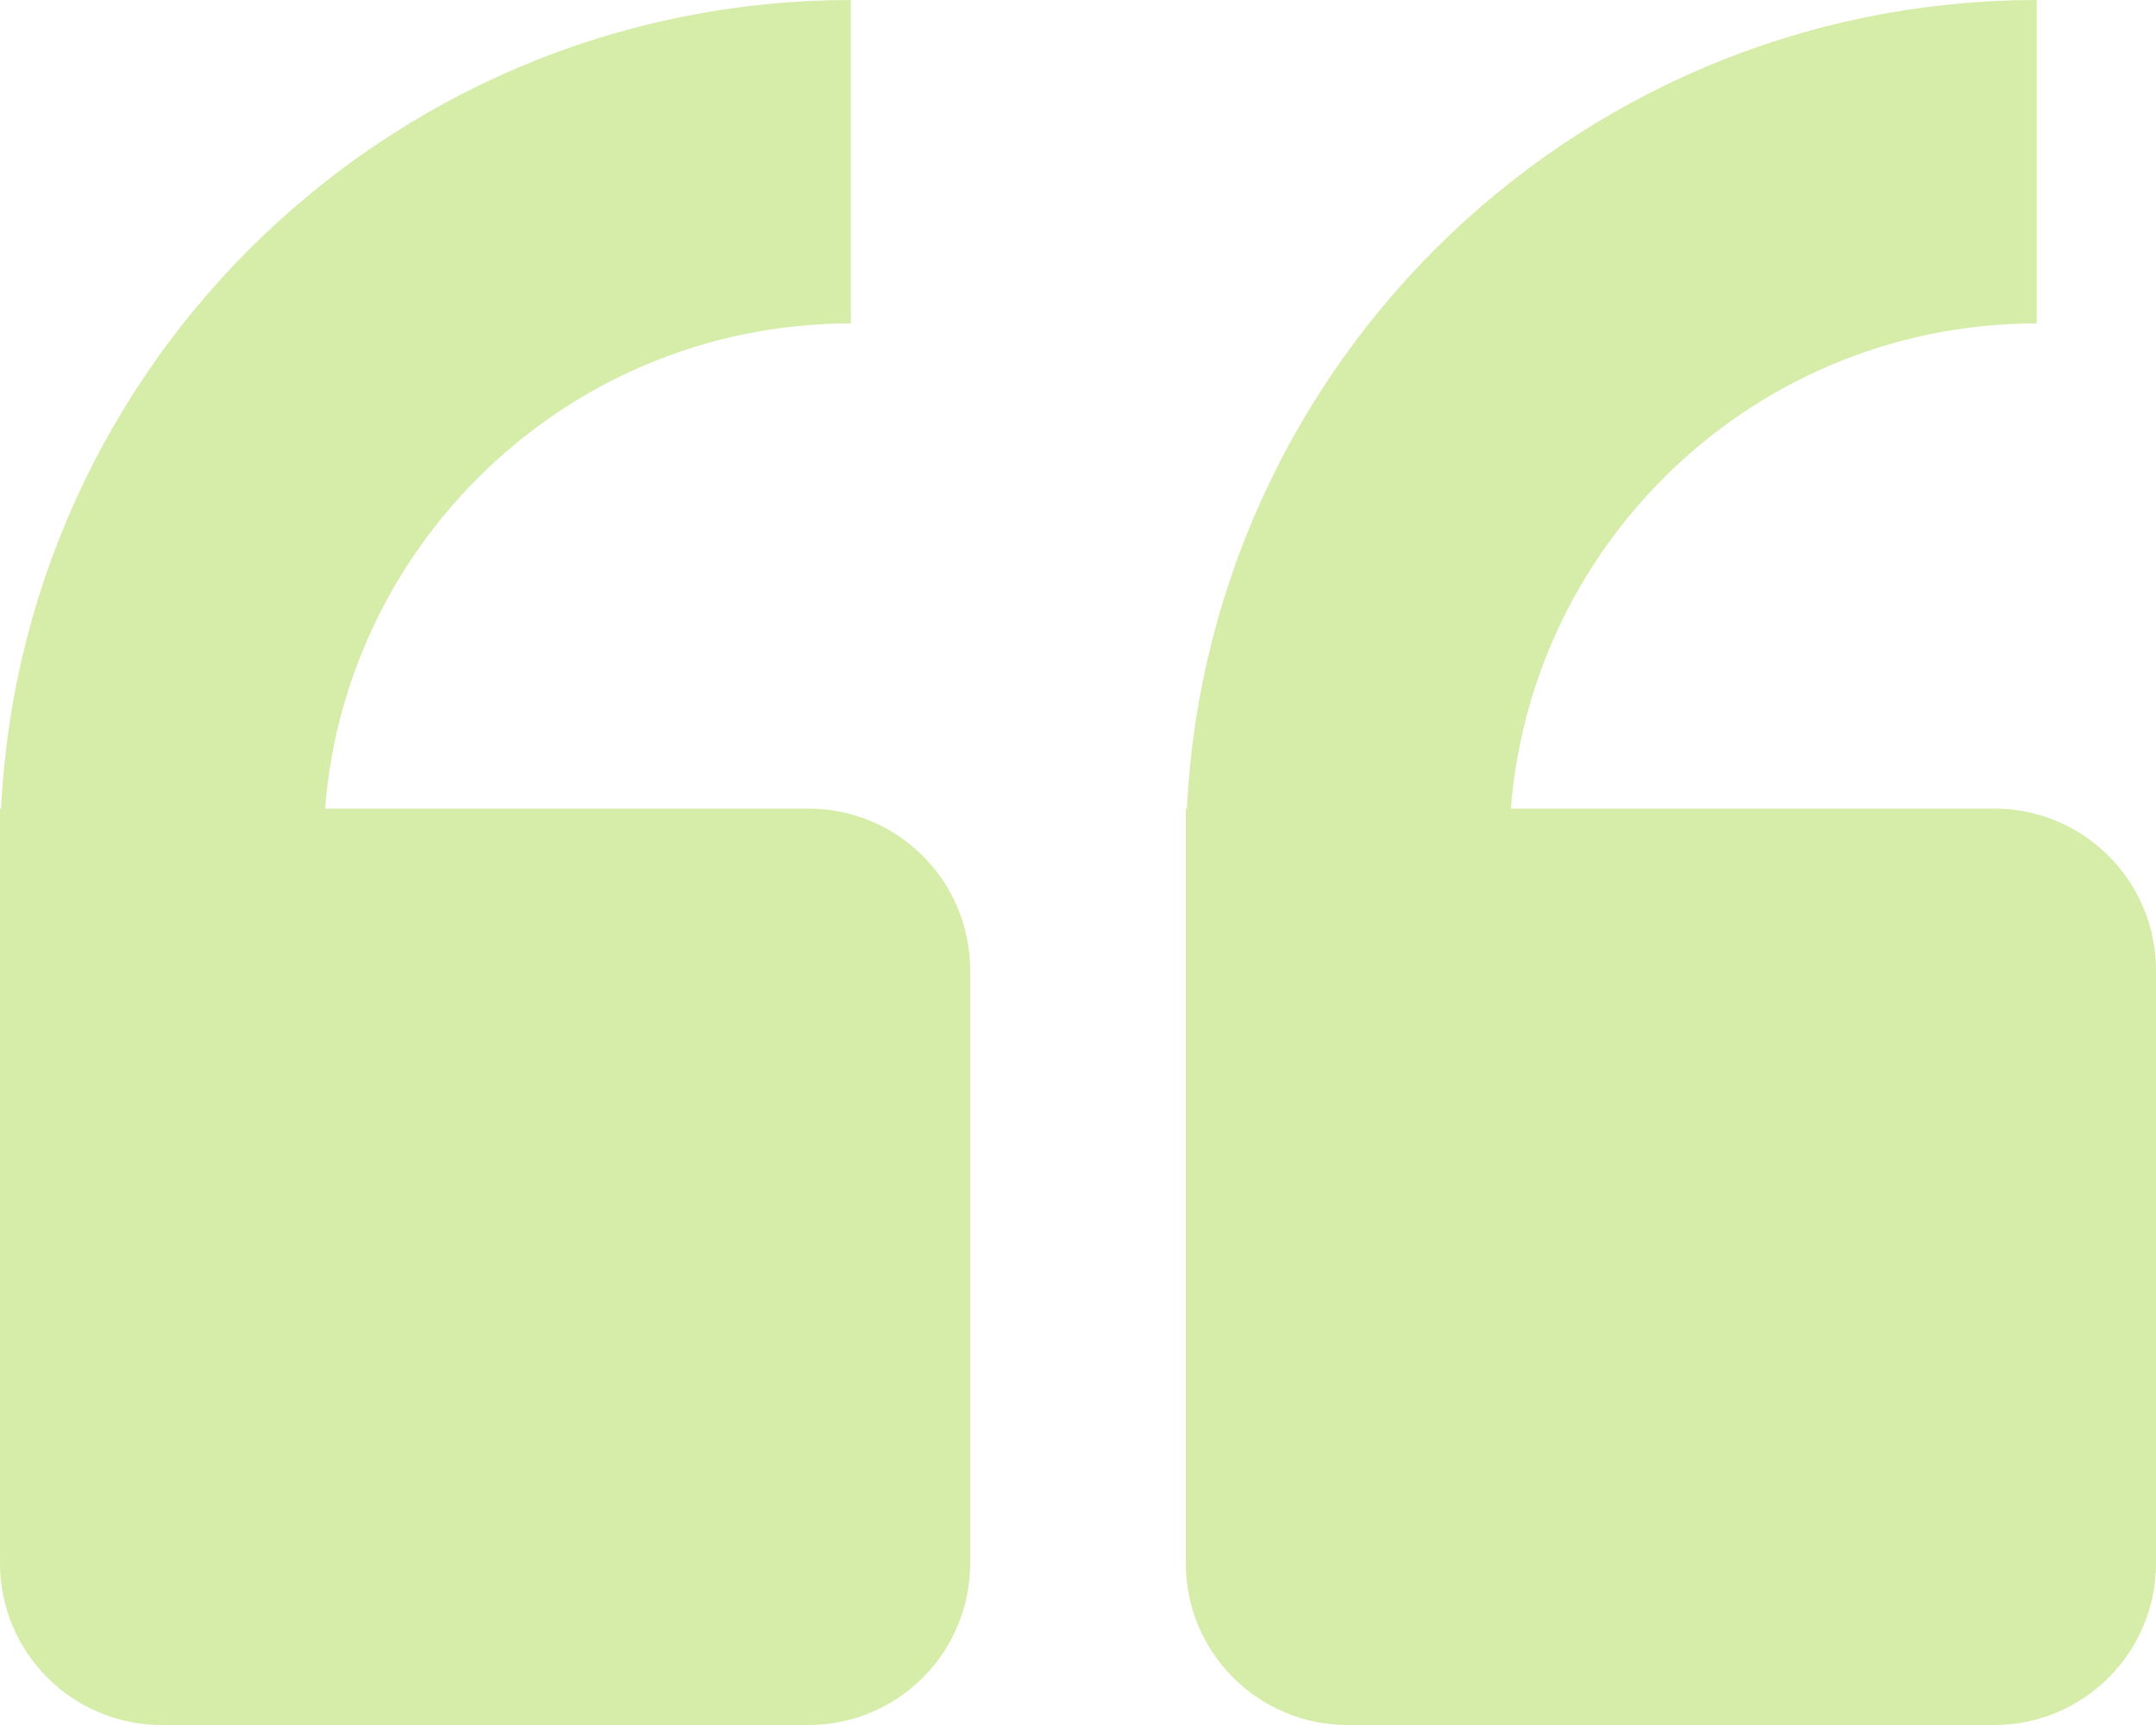 <svg width="40" height="32" viewBox="0 0 40 32" fill="none" xmlns="http://www.w3.org/2000/svg">
    <path d="M25 22.18V15.787C25 8.725 30.725 3 37.787 3V3" stroke="#D6EDAA" stroke-width="6" stroke-linejoin="round"/>
    <path d="M22 29C22 30.657 23.343 32 25 32H37C38.657 32 40 30.657 40 29V18C40 16.343 38.657 15 37 15H22V29Z" fill="#D6EDAA"/>
    <path d="M3 22.18V15.787C3 8.725 8.725 3 15.787 3V3" stroke="#D6EDAA" stroke-width="6" stroke-linejoin="round"/>
    <path d="M0 29C0 30.657 1.343 32 3 32H15C16.657 32 18 30.657 18 29V18C18 16.343 16.657 15 15 15H0V29Z" fill="#D6EDAA"/>
</svg>
